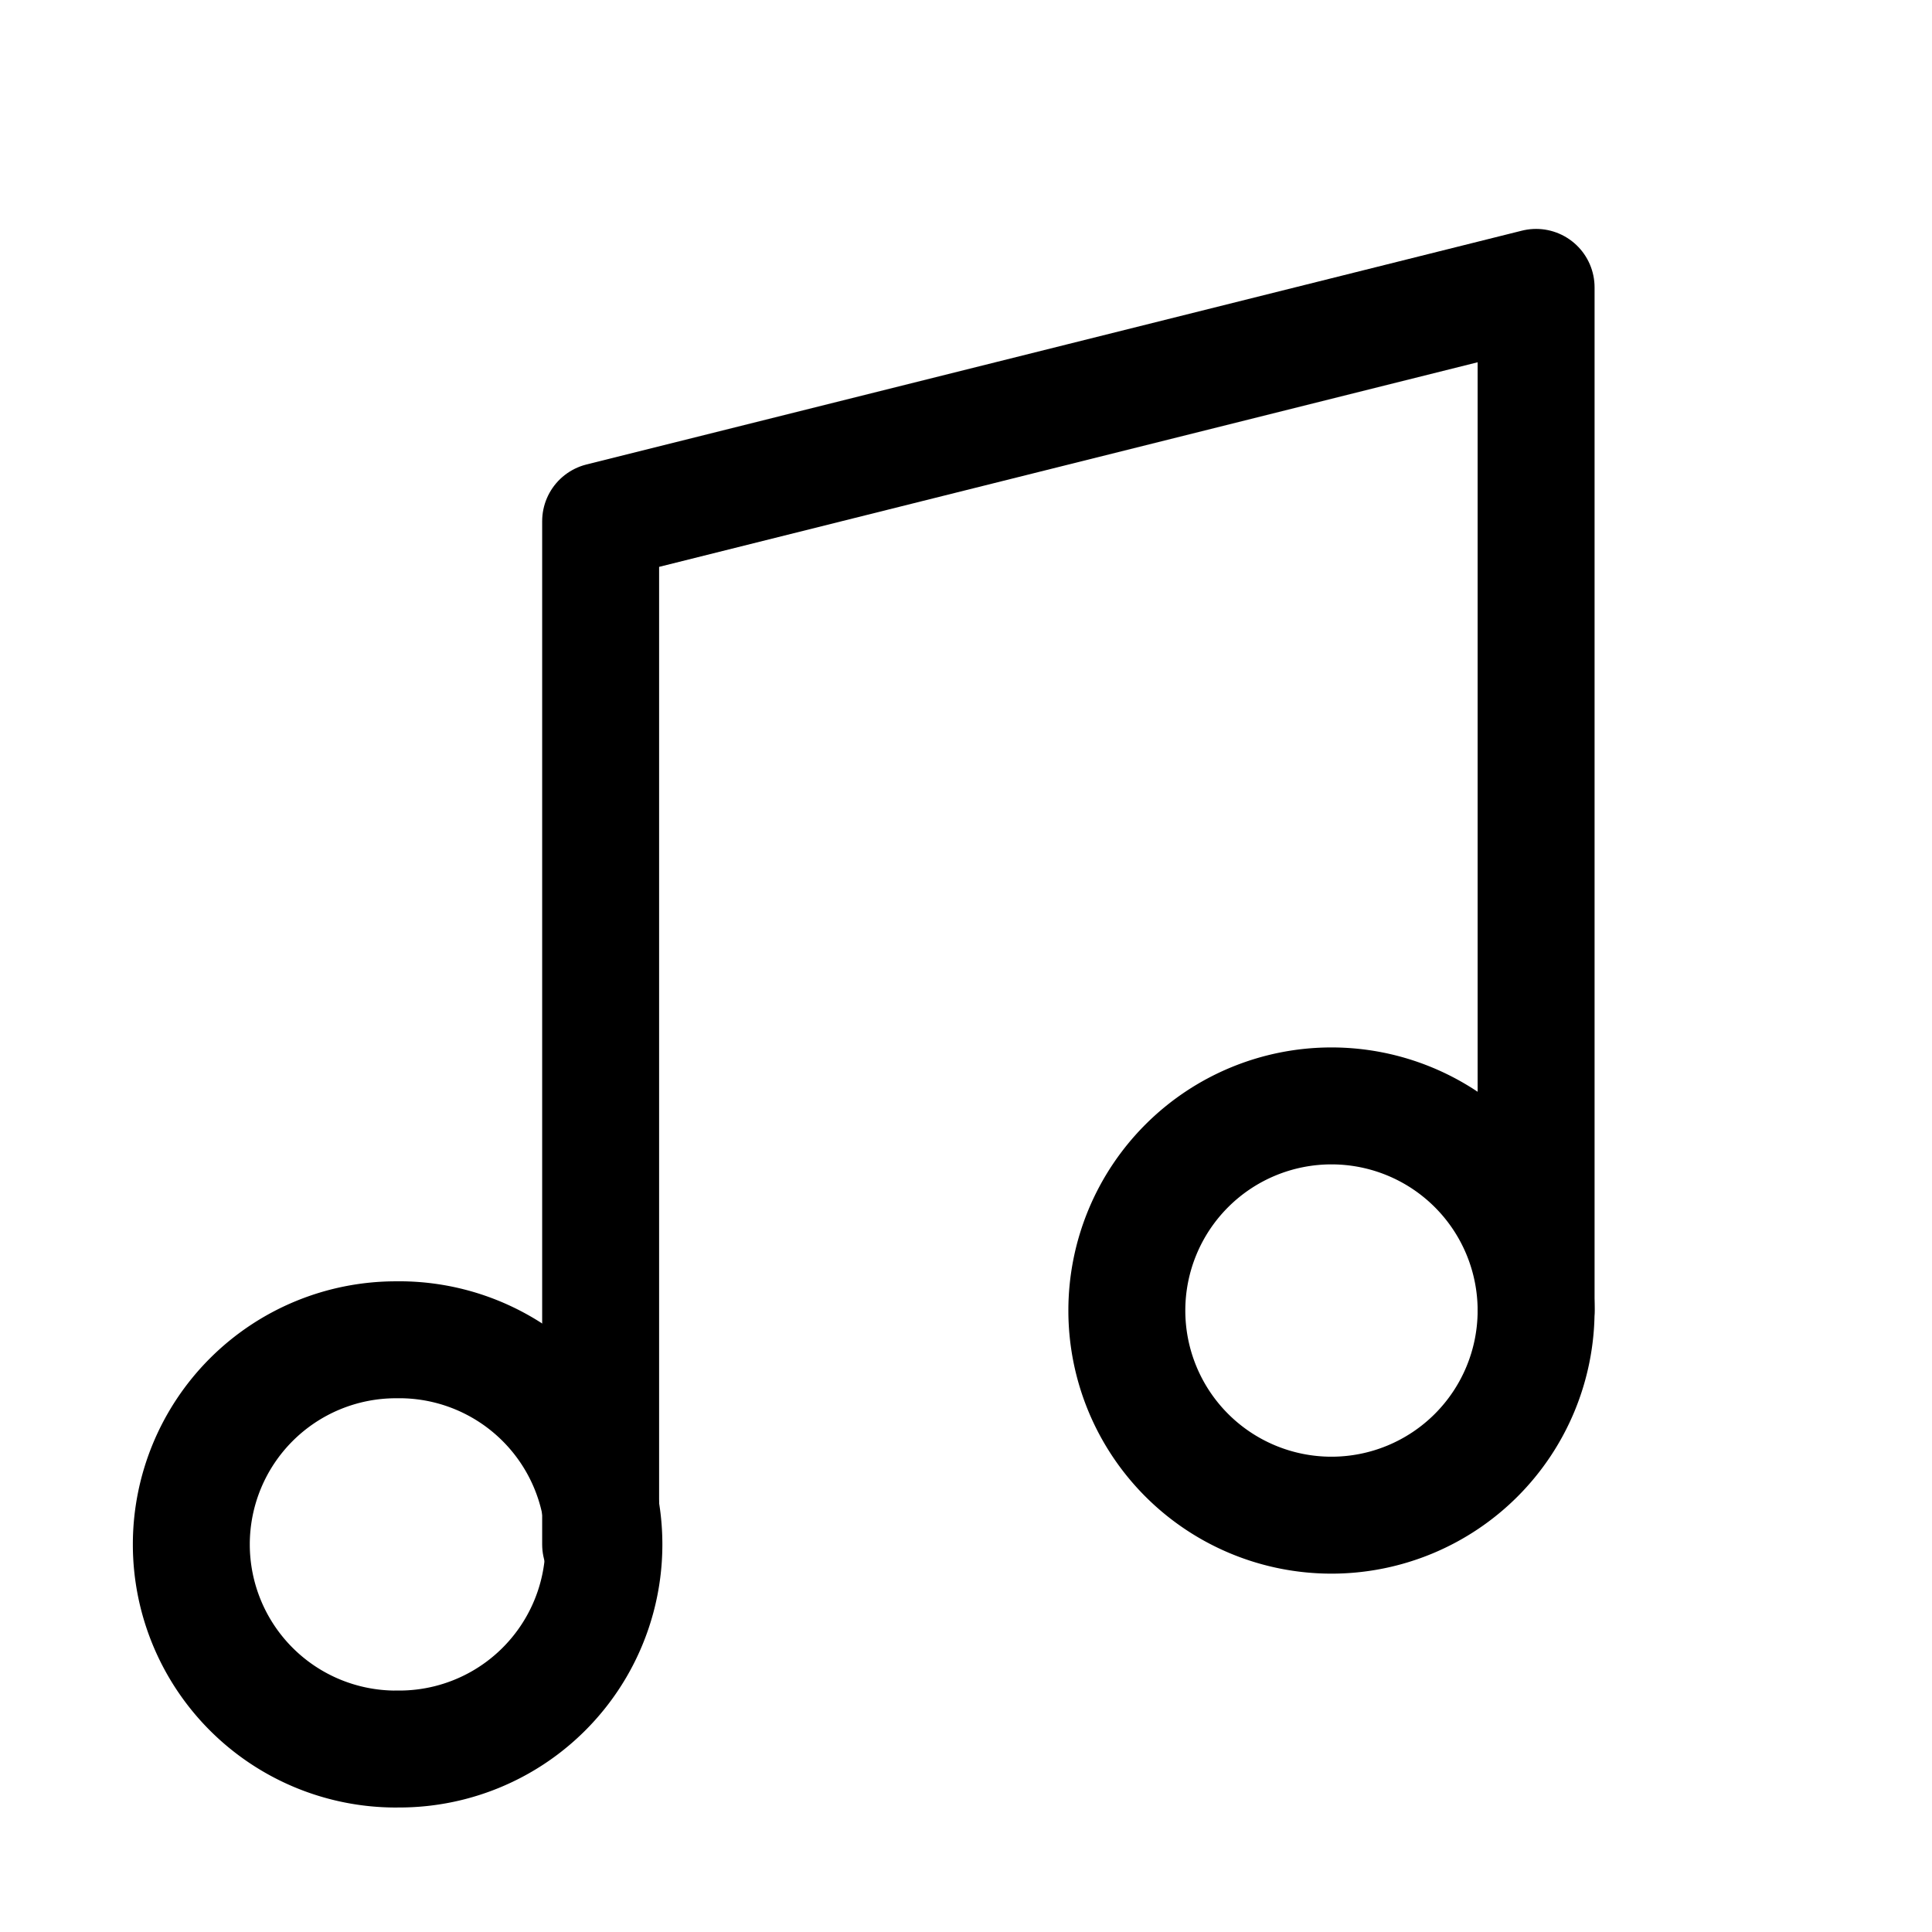 <svg xmlns="http://www.w3.org/2000/svg" width="36" height="36" fill="none" viewBox="0 0 36 36">
  <path stroke="#000" stroke-linecap="round" stroke-linejoin="round" stroke-width="2.179" d="M24.81 28.233a3.813 3.813 0 1 0 0-7.626 3.813 3.813 0 0 0 0 7.626ZM7.378 32.59a3.813 3.813 0 1 0 0-7.625 3.813 3.813 0 0 0 0 7.626Z"/>
  <path stroke="#000" stroke-linecap="round" stroke-linejoin="round" stroke-width="2.179" d="M11.192 28.778V9.712l17.431-4.357V24.42"/>
</svg>
